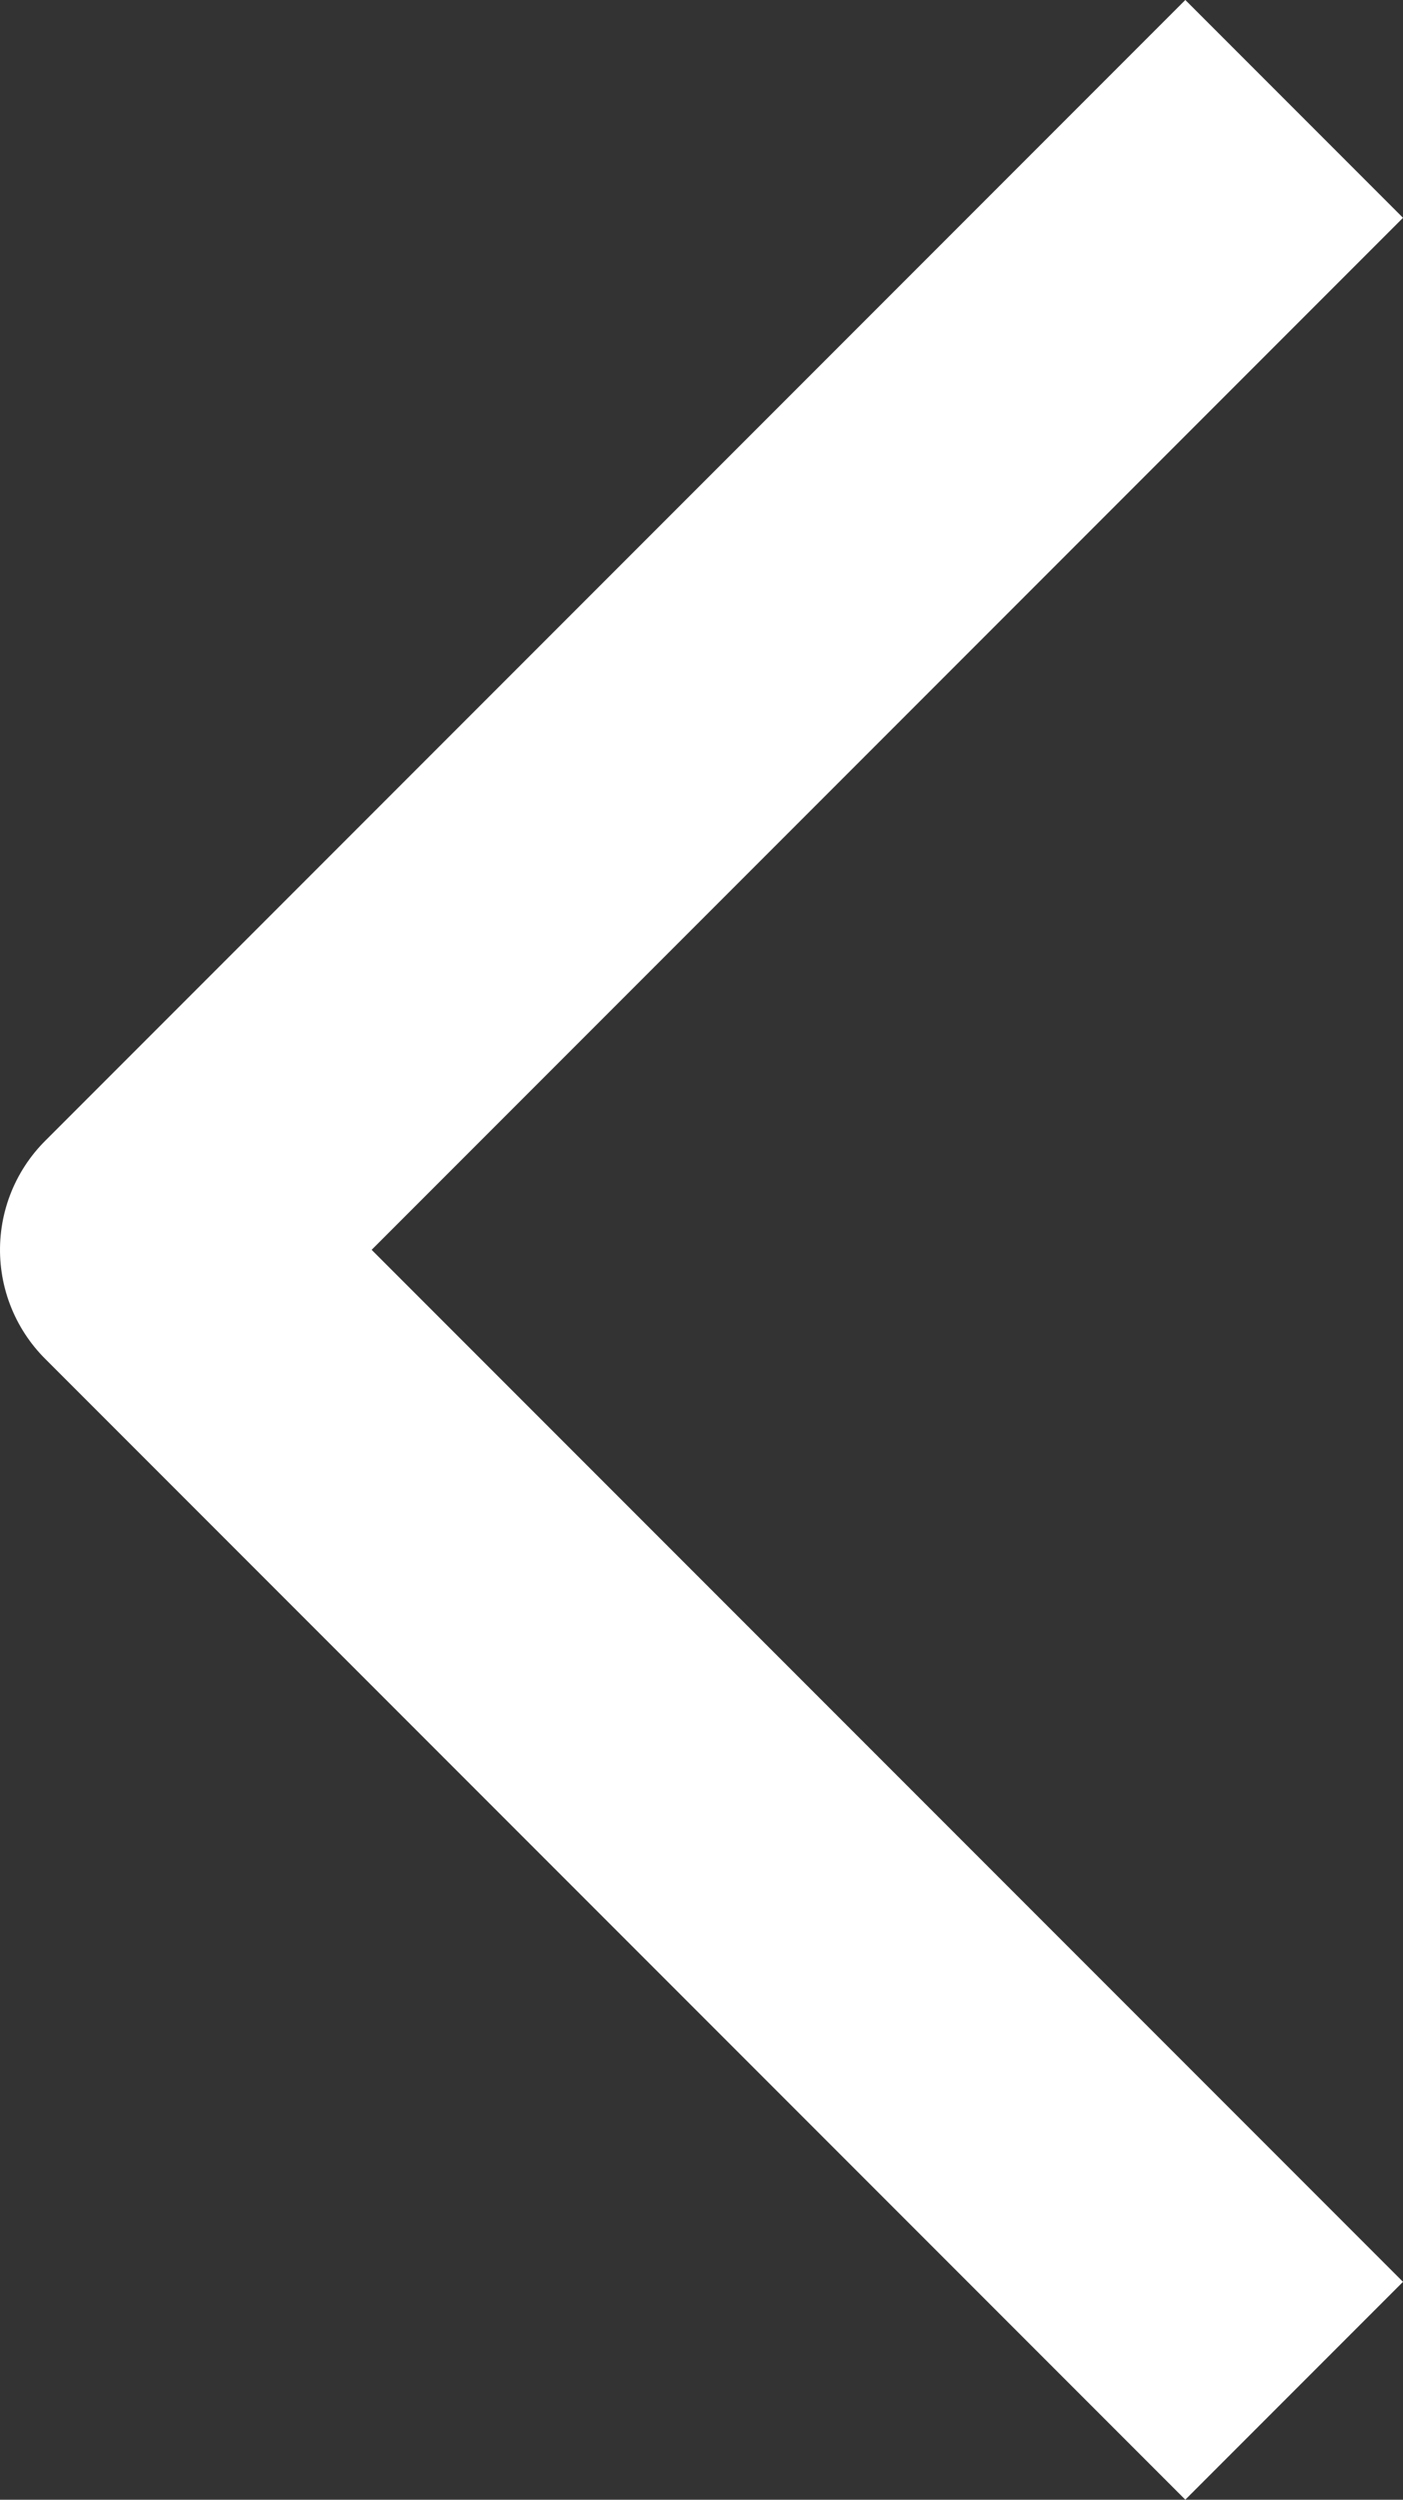 <svg xmlns="http://www.w3.org/2000/svg" width="18.228" height="32.457" viewBox="0 0 18.228 32.457">
  <rect x="0" y="0" width="18.228" height="32.457" fill="#333333" stroke="none"/>
  <defs>
    <style>
      .cls-1 {
        fill: none;
        stroke: #fff;
        stroke-linejoin: round;
        stroke-width: 4px;
      }
    </style>
  </defs>
  <path id="Path_504" data-name="Path 504" class="cls-1" d="M8416.518,1869.21l14.814,14.814,14.814-14.814" transform="translate(1886.024 -8415.104) rotate(90)"/>
</svg>
